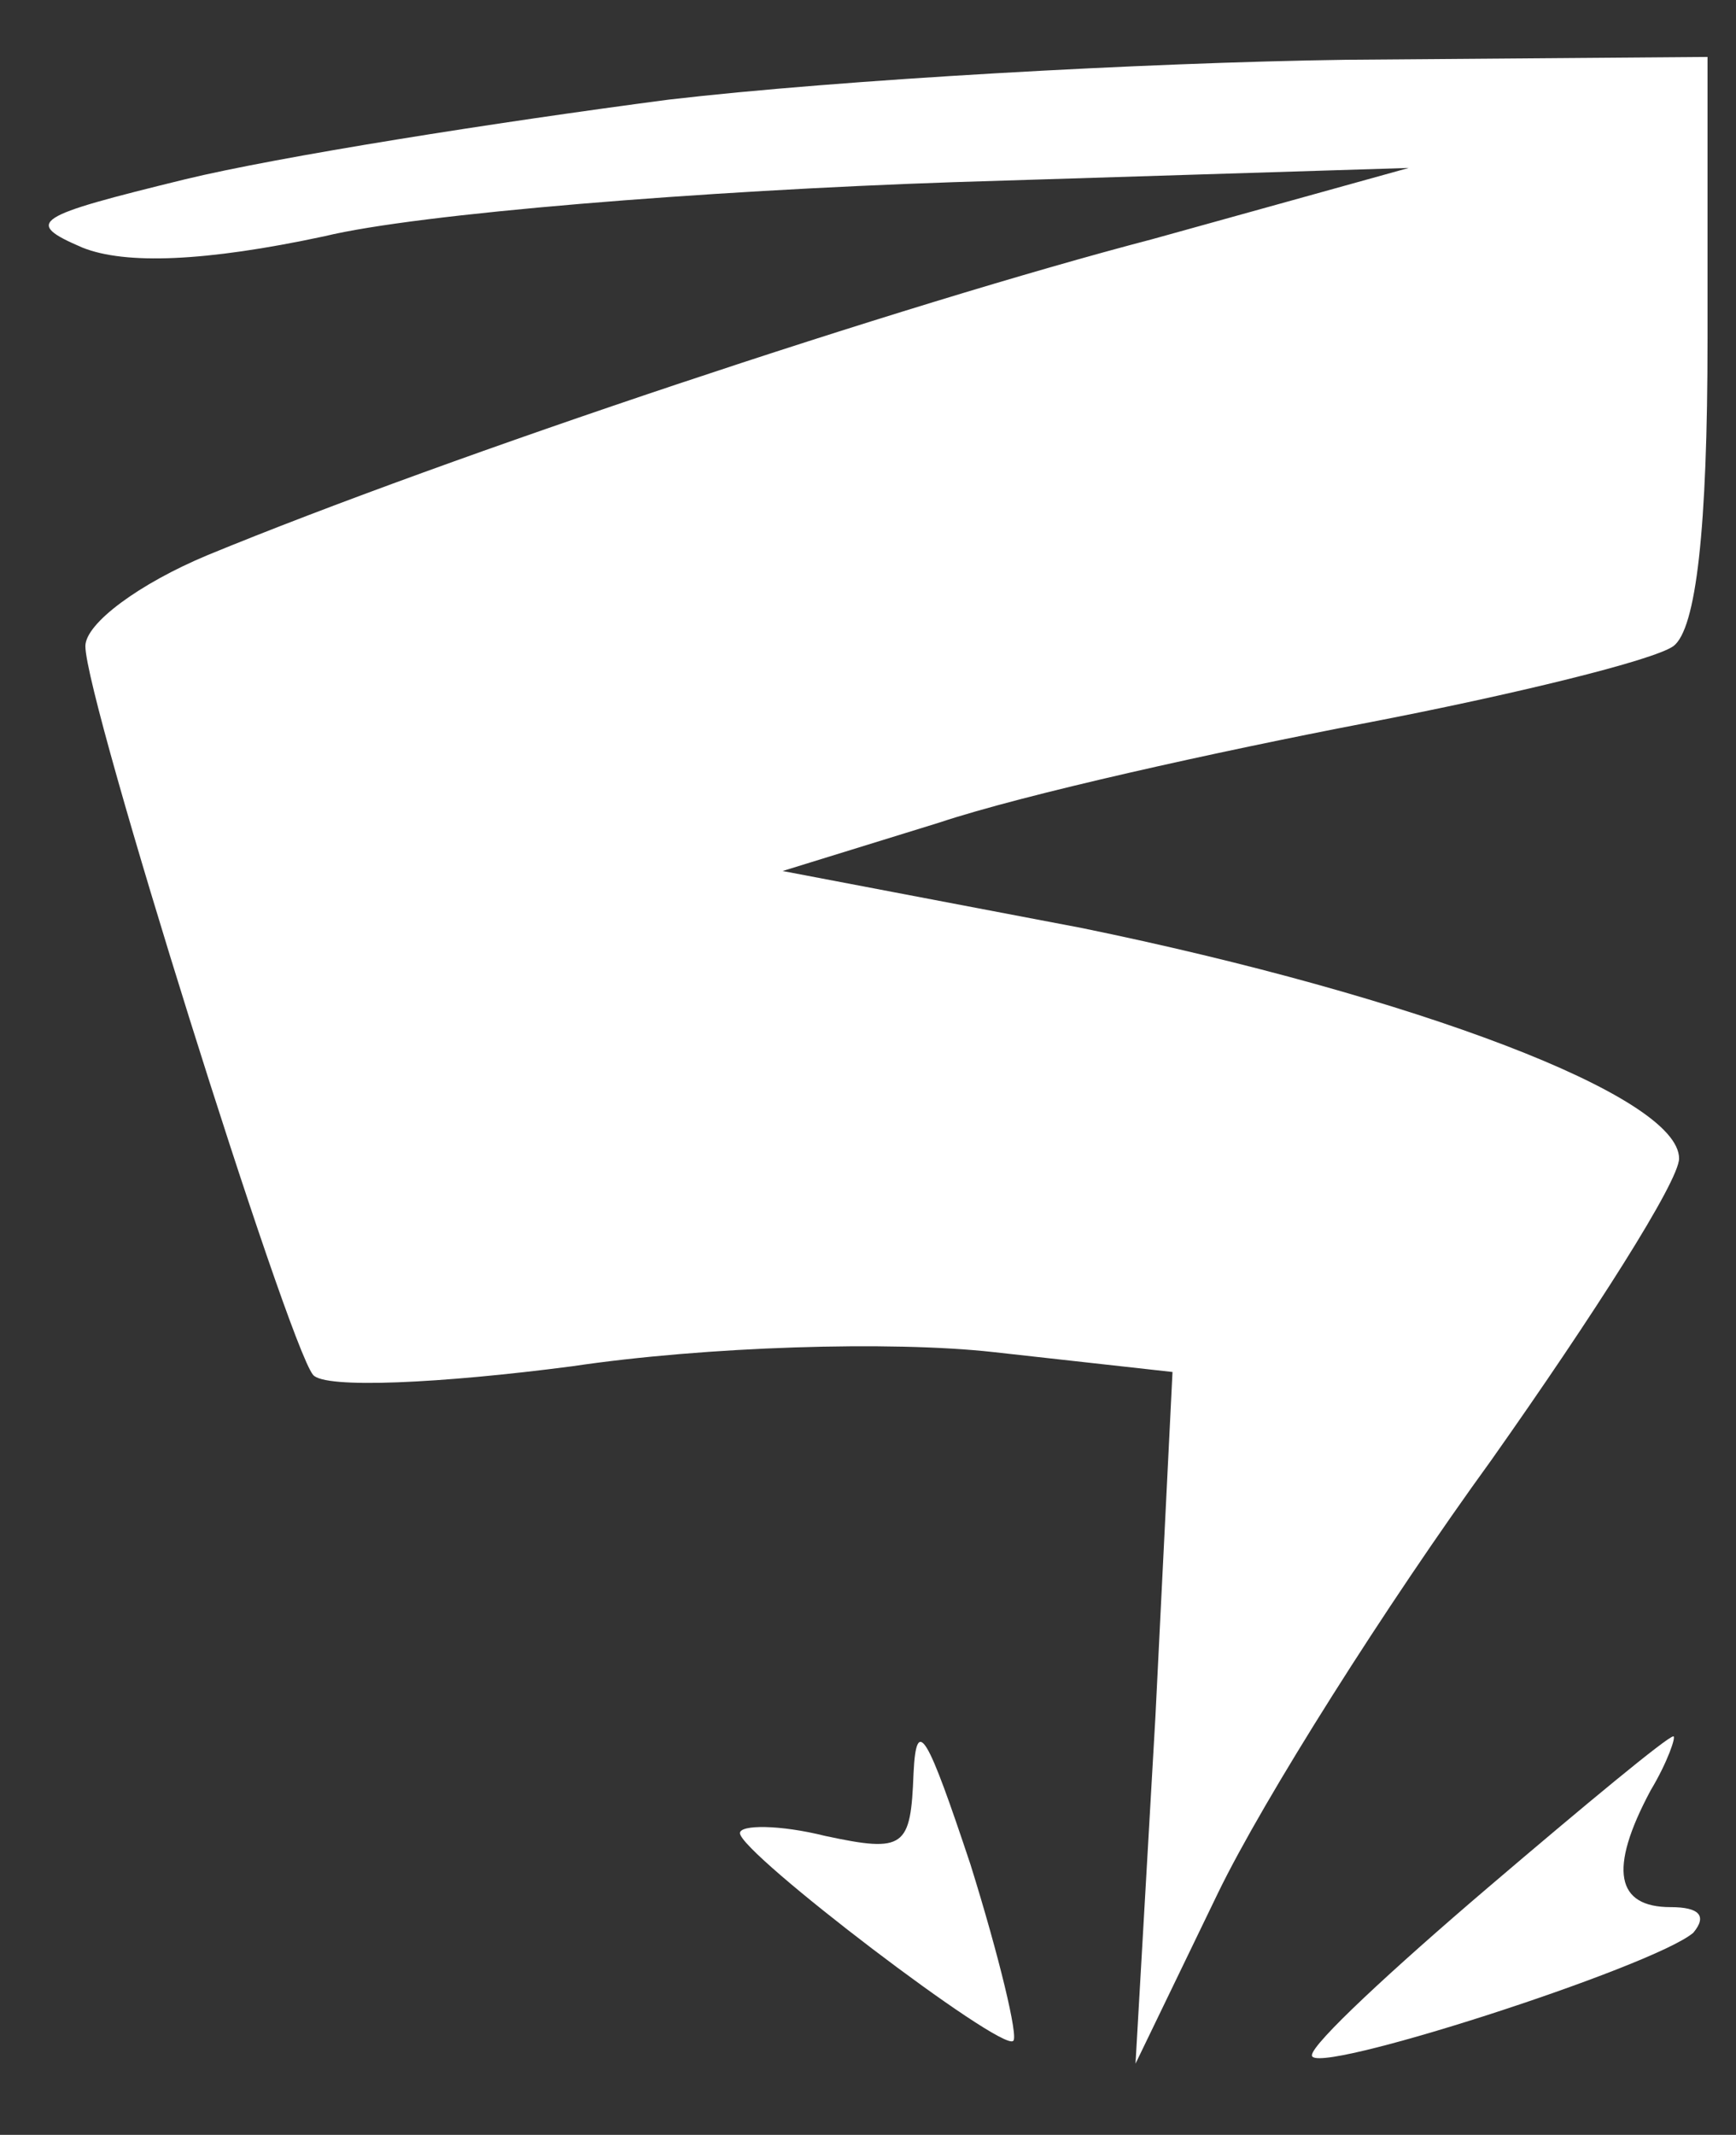 <?xml version="1.0" standalone="no"?>
<!DOCTYPE svg PUBLIC "-//W3C//DTD SVG 20010904//EN"
 "http://www.w3.org/TR/2001/REC-SVG-20010904/DTD/svg10.dtd">
<svg version="1.0" xmlns="http://www.w3.org/2000/svg"
 width="61pt" height="75pt" viewBox="0 0 61 75"
 preserveAspectRatio="xMidYMid meet">

<rect x="0" y="0" width="61" height="75" fill="#333333" stroke="none"/>

<g transform="translate(0,75) scale(0.1,-0.1)"
fill="#FFFFFF" stroke="none">
<path d="M235 715 c-61 -8 -137 -20 -170 -28 -53 -13 -57 -15 -36 -24 15 -6
43 -5 85 4 33 8 133 16 221 19 l160 5 -90 -25 c-88 -23 -247 -76 -332 -111
-24 -10 -43 -24 -43 -32 0 -19 71 -245 80 -256 4 -5 45 -3 91 3 47 7 112 9
148 5 l63 -7 -6 -121 -7 -122 29 60 c16 33 59 101 96 152 36 51 66 98 66 106
0 22 -93 57 -210 81 l-105 20 55 17 c30 10 98 25 150 35 52 10 101 22 108 27
8 6 12 41 12 108 l0 99 -127 -1 c-71 -1 -178 -7 -238 -14z"/>
<path d="M321 127 c-1 -26 -3 -28 -31 -22 -16 4 -30 4 -30 1 0 -7 92 -77 96
-73 2 1 -5 30 -15 62 -15 45 -19 53 -20 32z"/>
<path d="M523 87 c-34 -29 -62 -55 -62 -59 -1 -8 120 31 134 43 5 6 2 9 -8 9
-19 0 -22 13 -7 41 6 10 9 19 8 19 -2 0 -31 -24 -65 -53z"/>
</g>
</svg>

